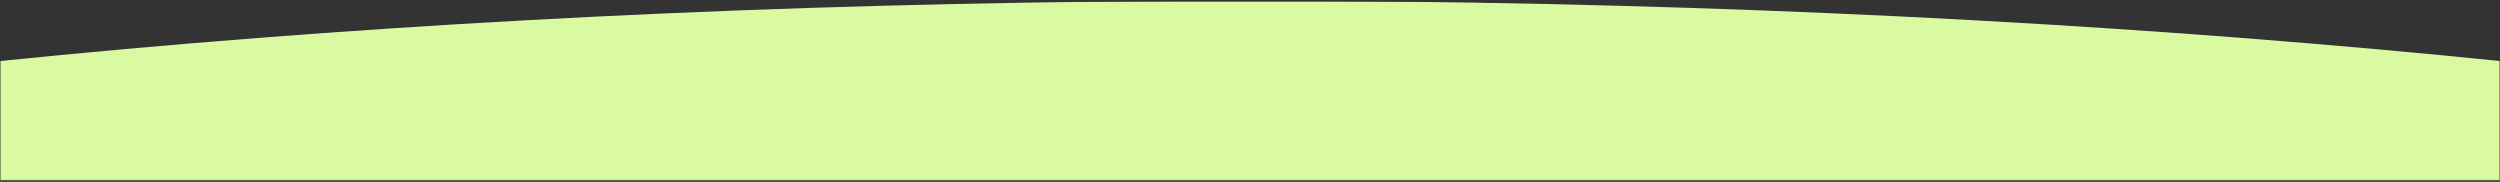 <svg width="1512" height="110" viewBox="0 0 1512 110" fill="none" xmlns="http://www.w3.org/2000/svg">
<rect x="0" y="0" width="1512" height="110" fill="#333333" stroke="none"/>
<g clip-path="url(#clip0_711_378)">
<mask id="mask0_711_378" style="mask-type:luminance" maskUnits="userSpaceOnUse" x="0" y="0" width="1512" height="110">
<path d="M1512 0.5H0V109.5H1512V0.5Z" fill="white"/>
</mask>
<g mask="url(#mask0_711_378)">
<mask id="mask1_711_378" style="mask-type:luminance" maskUnits="userSpaceOnUse" x="0" y="0" width="1512" height="110">
<path d="M1512 0.5H0V109.5H1512V0.5Z" fill="white"/>
</mask>
<g mask="url(#mask1_711_378)">
<mask id="mask2_711_378" style="mask-type:alpha" maskUnits="userSpaceOnUse" x="0" y="0" width="1512" height="110">
<path d="M1512 0.5H0V109.5H1512V0.5Z" fill="#D9D9D9"/>
</mask>
<g mask="url(#mask2_711_378)">
<path fill-rule="evenodd" clip-rule="evenodd" d="M1994 109.246V109.339H-482V109.246C-162.823 41.972 274.098 0.5 756 0.5C1237.9 0.5 1674.82 41.972 1994 109.246Z" fill="#DAFAA1"/>
</g>
</g>
</g>
</g>
<defs>
<clipPath id="clip0_711_378">
<rect width="1512" height="109" fill="white" transform="translate(0 0.5)"/>
</clipPath>
</defs>
</svg>
